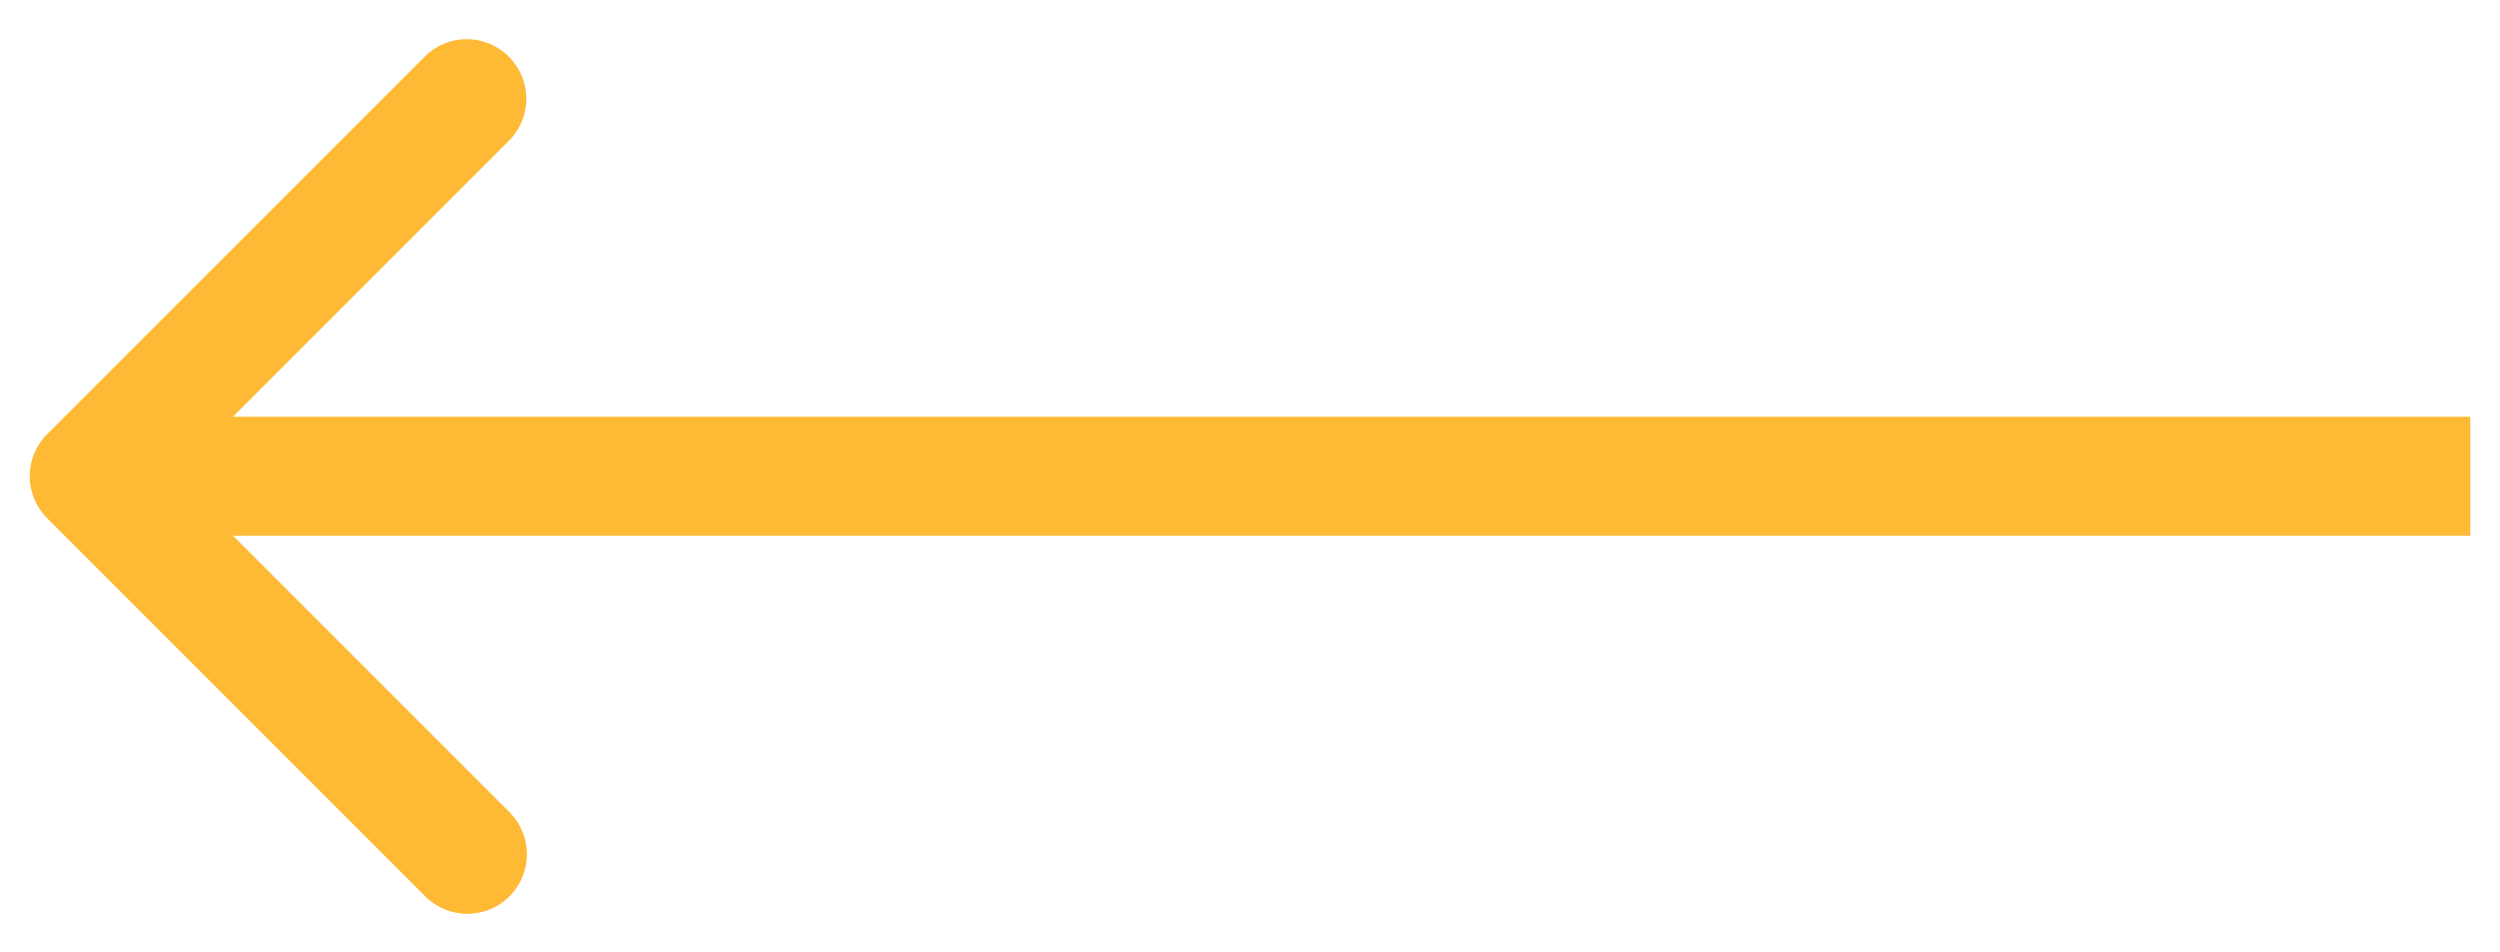 <svg width="42" height="16" fill="none" xmlns="http://www.w3.org/2000/svg"><path d="M.793 7.293a1 1 0 000 1.414l6.364 6.364a1 1 0 001.414-1.414L2.914 8l5.657-5.657A1 1 0 007.157.93L.793 7.293zM41.5 7h-40v2h40V7z" fill="#FFBA35"/></svg>